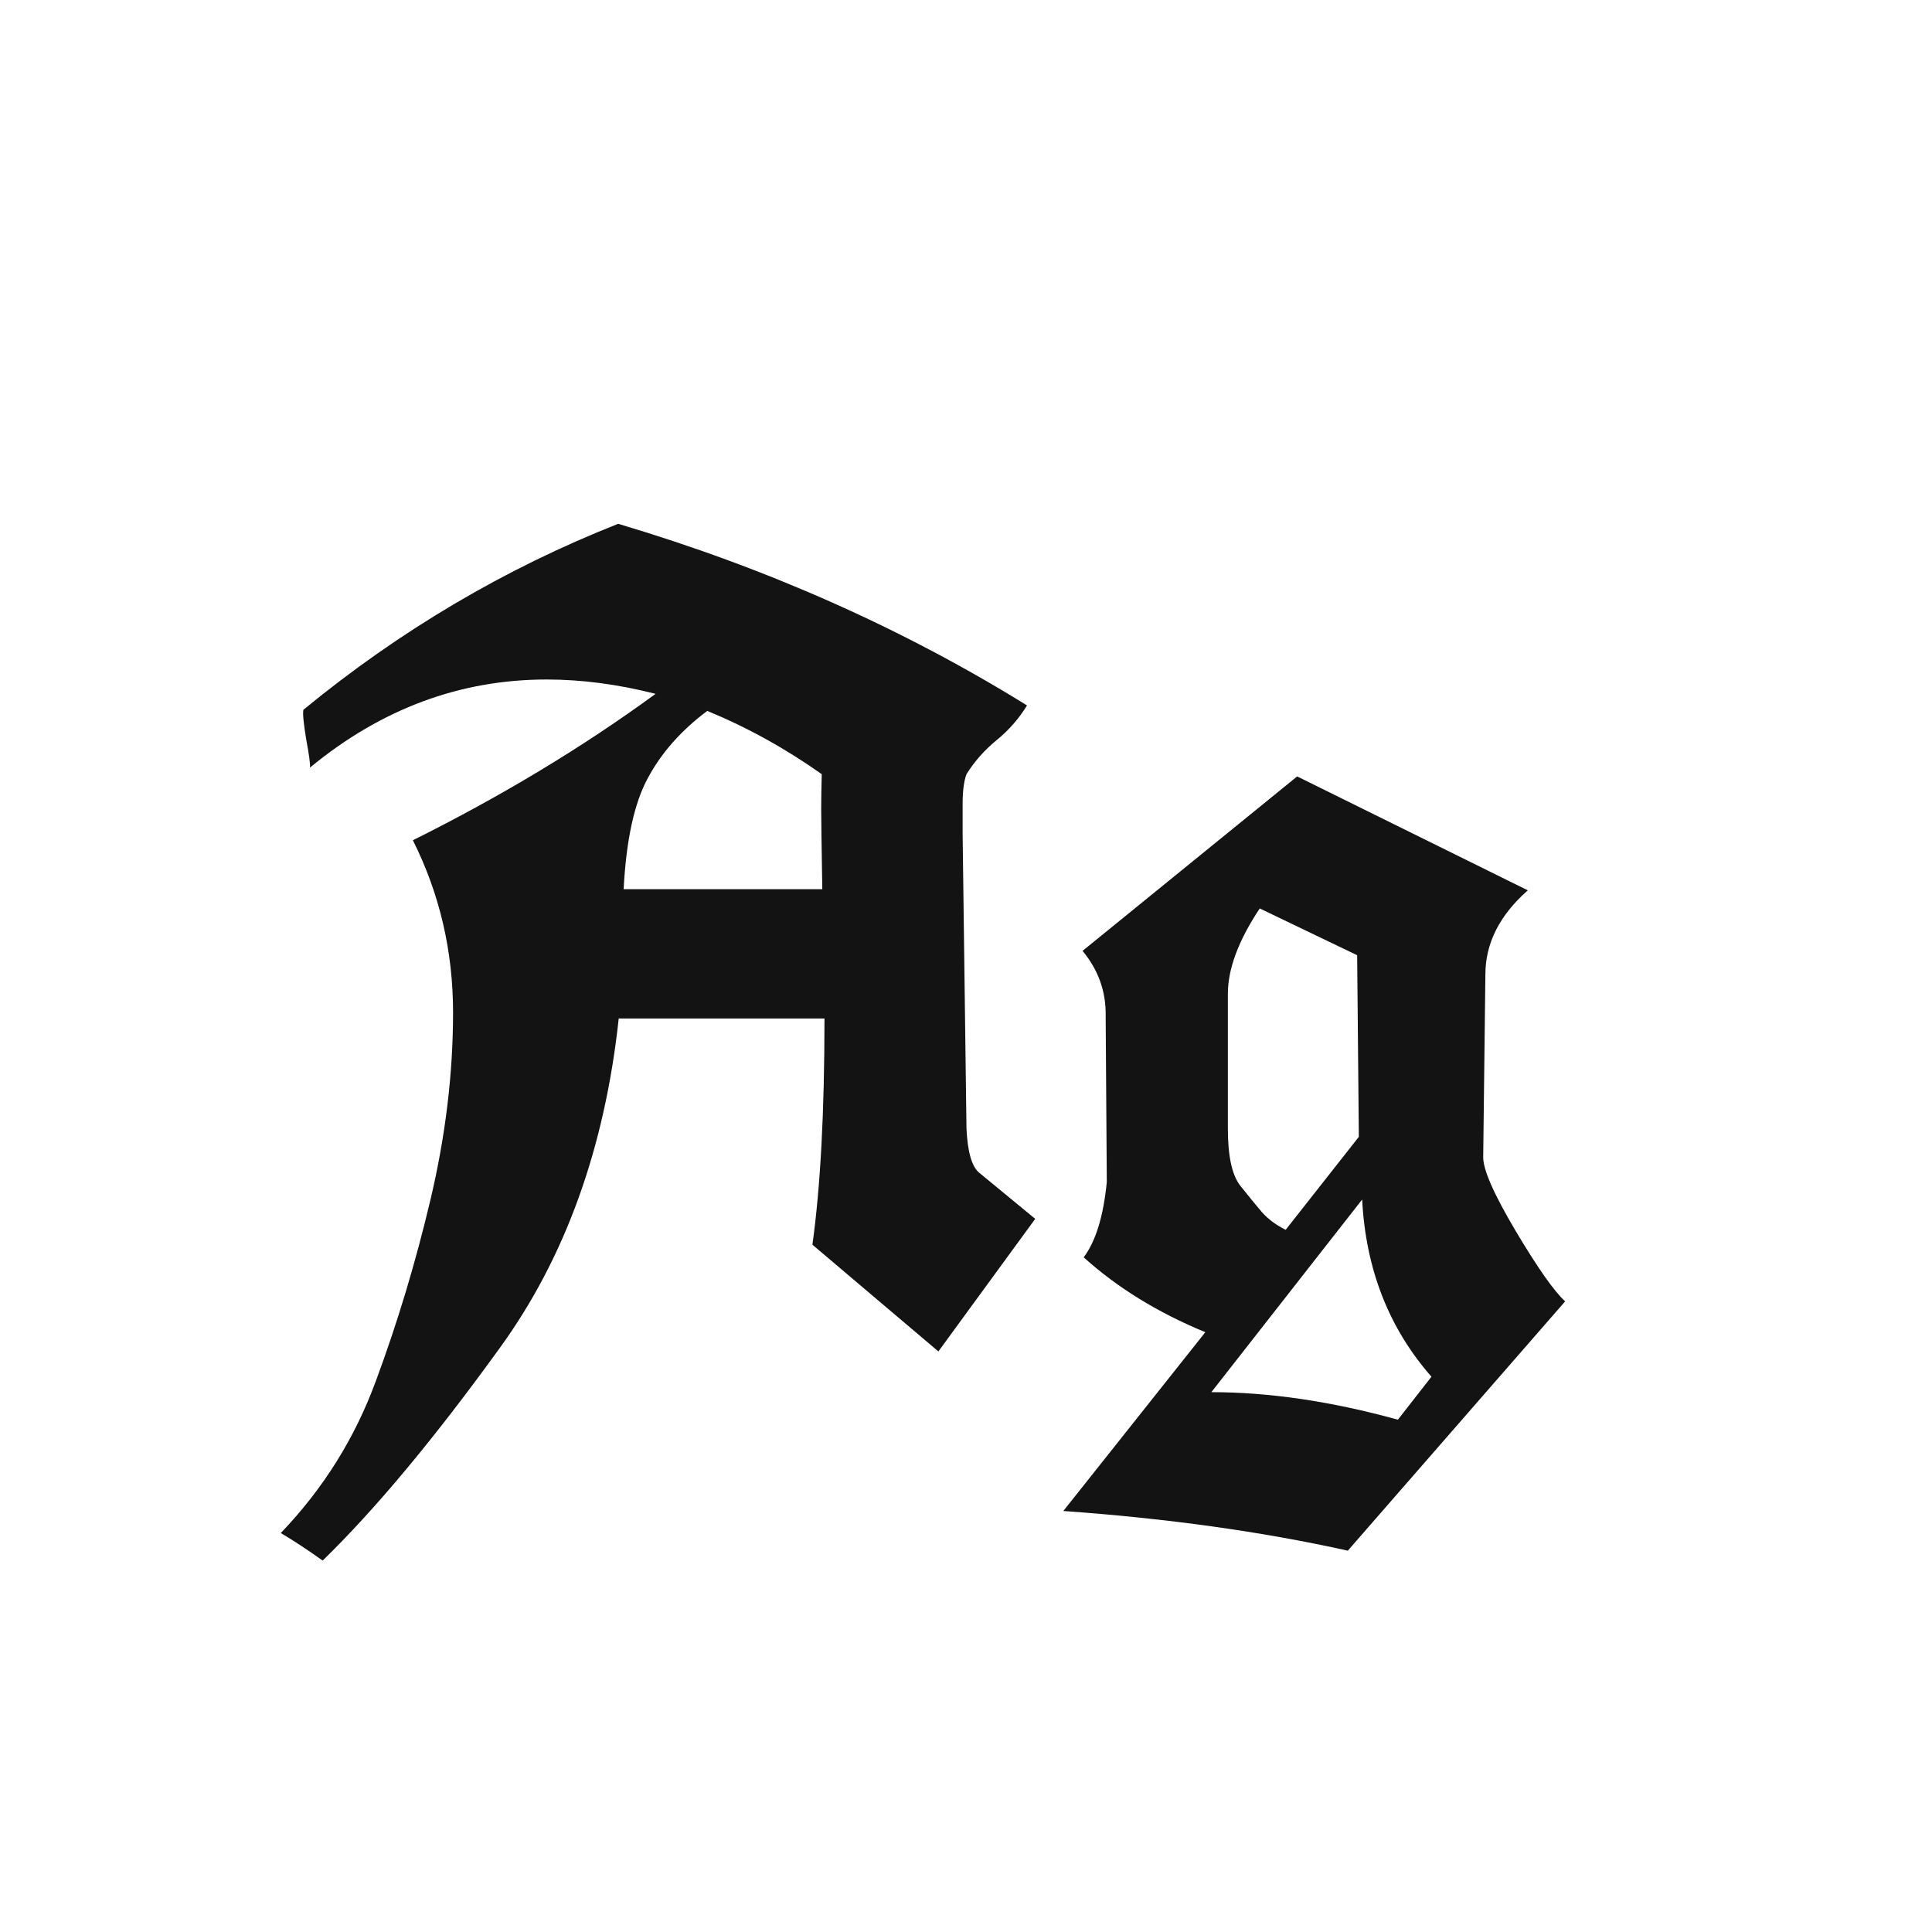 <svg width="24" height="24" viewBox="0 0 24 24" fill="none" xmlns="http://www.w3.org/2000/svg">
<path d="M8.144 8.619C7.679 8.501 7.228 8.441 6.79 8.441C5.715 8.441 4.735 8.806 3.851 9.535C3.855 9.49 3.839 9.371 3.803 9.18C3.771 8.984 3.759 8.863 3.769 8.817C4.967 7.833 6.271 7.063 7.679 6.507C9.52 7.054 11.213 7.806 12.758 8.763C12.658 8.927 12.532 9.07 12.382 9.193C12.231 9.316 12.106 9.458 12.006 9.617C11.974 9.704 11.958 9.827 11.958 9.986V10.355L12.006 14.02C12.02 14.316 12.074 14.5 12.17 14.573L12.86 15.141L11.657 16.788L10.092 15.462C10.192 14.746 10.242 13.81 10.242 12.652H7.686C7.512 14.266 7.018 15.633 6.202 16.754C5.391 17.875 4.66 18.752 4.008 19.386C3.816 19.249 3.643 19.135 3.488 19.044C4.017 18.492 4.411 17.861 4.671 17.15C4.935 16.439 5.161 15.69 5.348 14.901C5.535 14.108 5.628 13.334 5.628 12.577C5.628 11.816 5.462 11.103 5.129 10.438C6.236 9.886 7.241 9.28 8.144 8.619ZM10.215 11.046C10.206 10.504 10.201 10.171 10.201 10.048C10.201 9.92 10.204 9.777 10.208 9.617C9.757 9.298 9.283 9.036 8.786 8.831C8.463 9.073 8.216 9.351 8.048 9.665C7.879 9.975 7.779 10.435 7.747 11.046H10.215ZM13.448 11.812L16.114 9.645L18.979 11.06C18.628 11.37 18.452 11.718 18.452 12.105L18.425 14.368C18.42 14.523 18.555 14.831 18.828 15.291C19.102 15.751 19.307 16.043 19.443 16.166L16.743 19.263C15.677 19.026 14.499 18.862 13.209 18.77L14.973 16.549C14.385 16.307 13.881 15.997 13.462 15.619C13.612 15.419 13.708 15.106 13.749 14.683L13.735 12.618C13.74 12.317 13.644 12.049 13.448 11.812ZM17.782 17.102C17.254 16.501 16.966 15.767 16.921 14.901L15.048 17.294C15.768 17.294 16.54 17.408 17.365 17.636L17.782 17.102ZM16.88 14.122L16.859 11.866L15.649 11.285C15.385 11.682 15.253 12.035 15.253 12.345V14.02C15.253 14.357 15.303 14.591 15.403 14.724C15.508 14.856 15.599 14.967 15.677 15.059C15.754 15.145 15.852 15.218 15.971 15.277L16.88 14.122Z" fill="#131313"/>
</svg>
